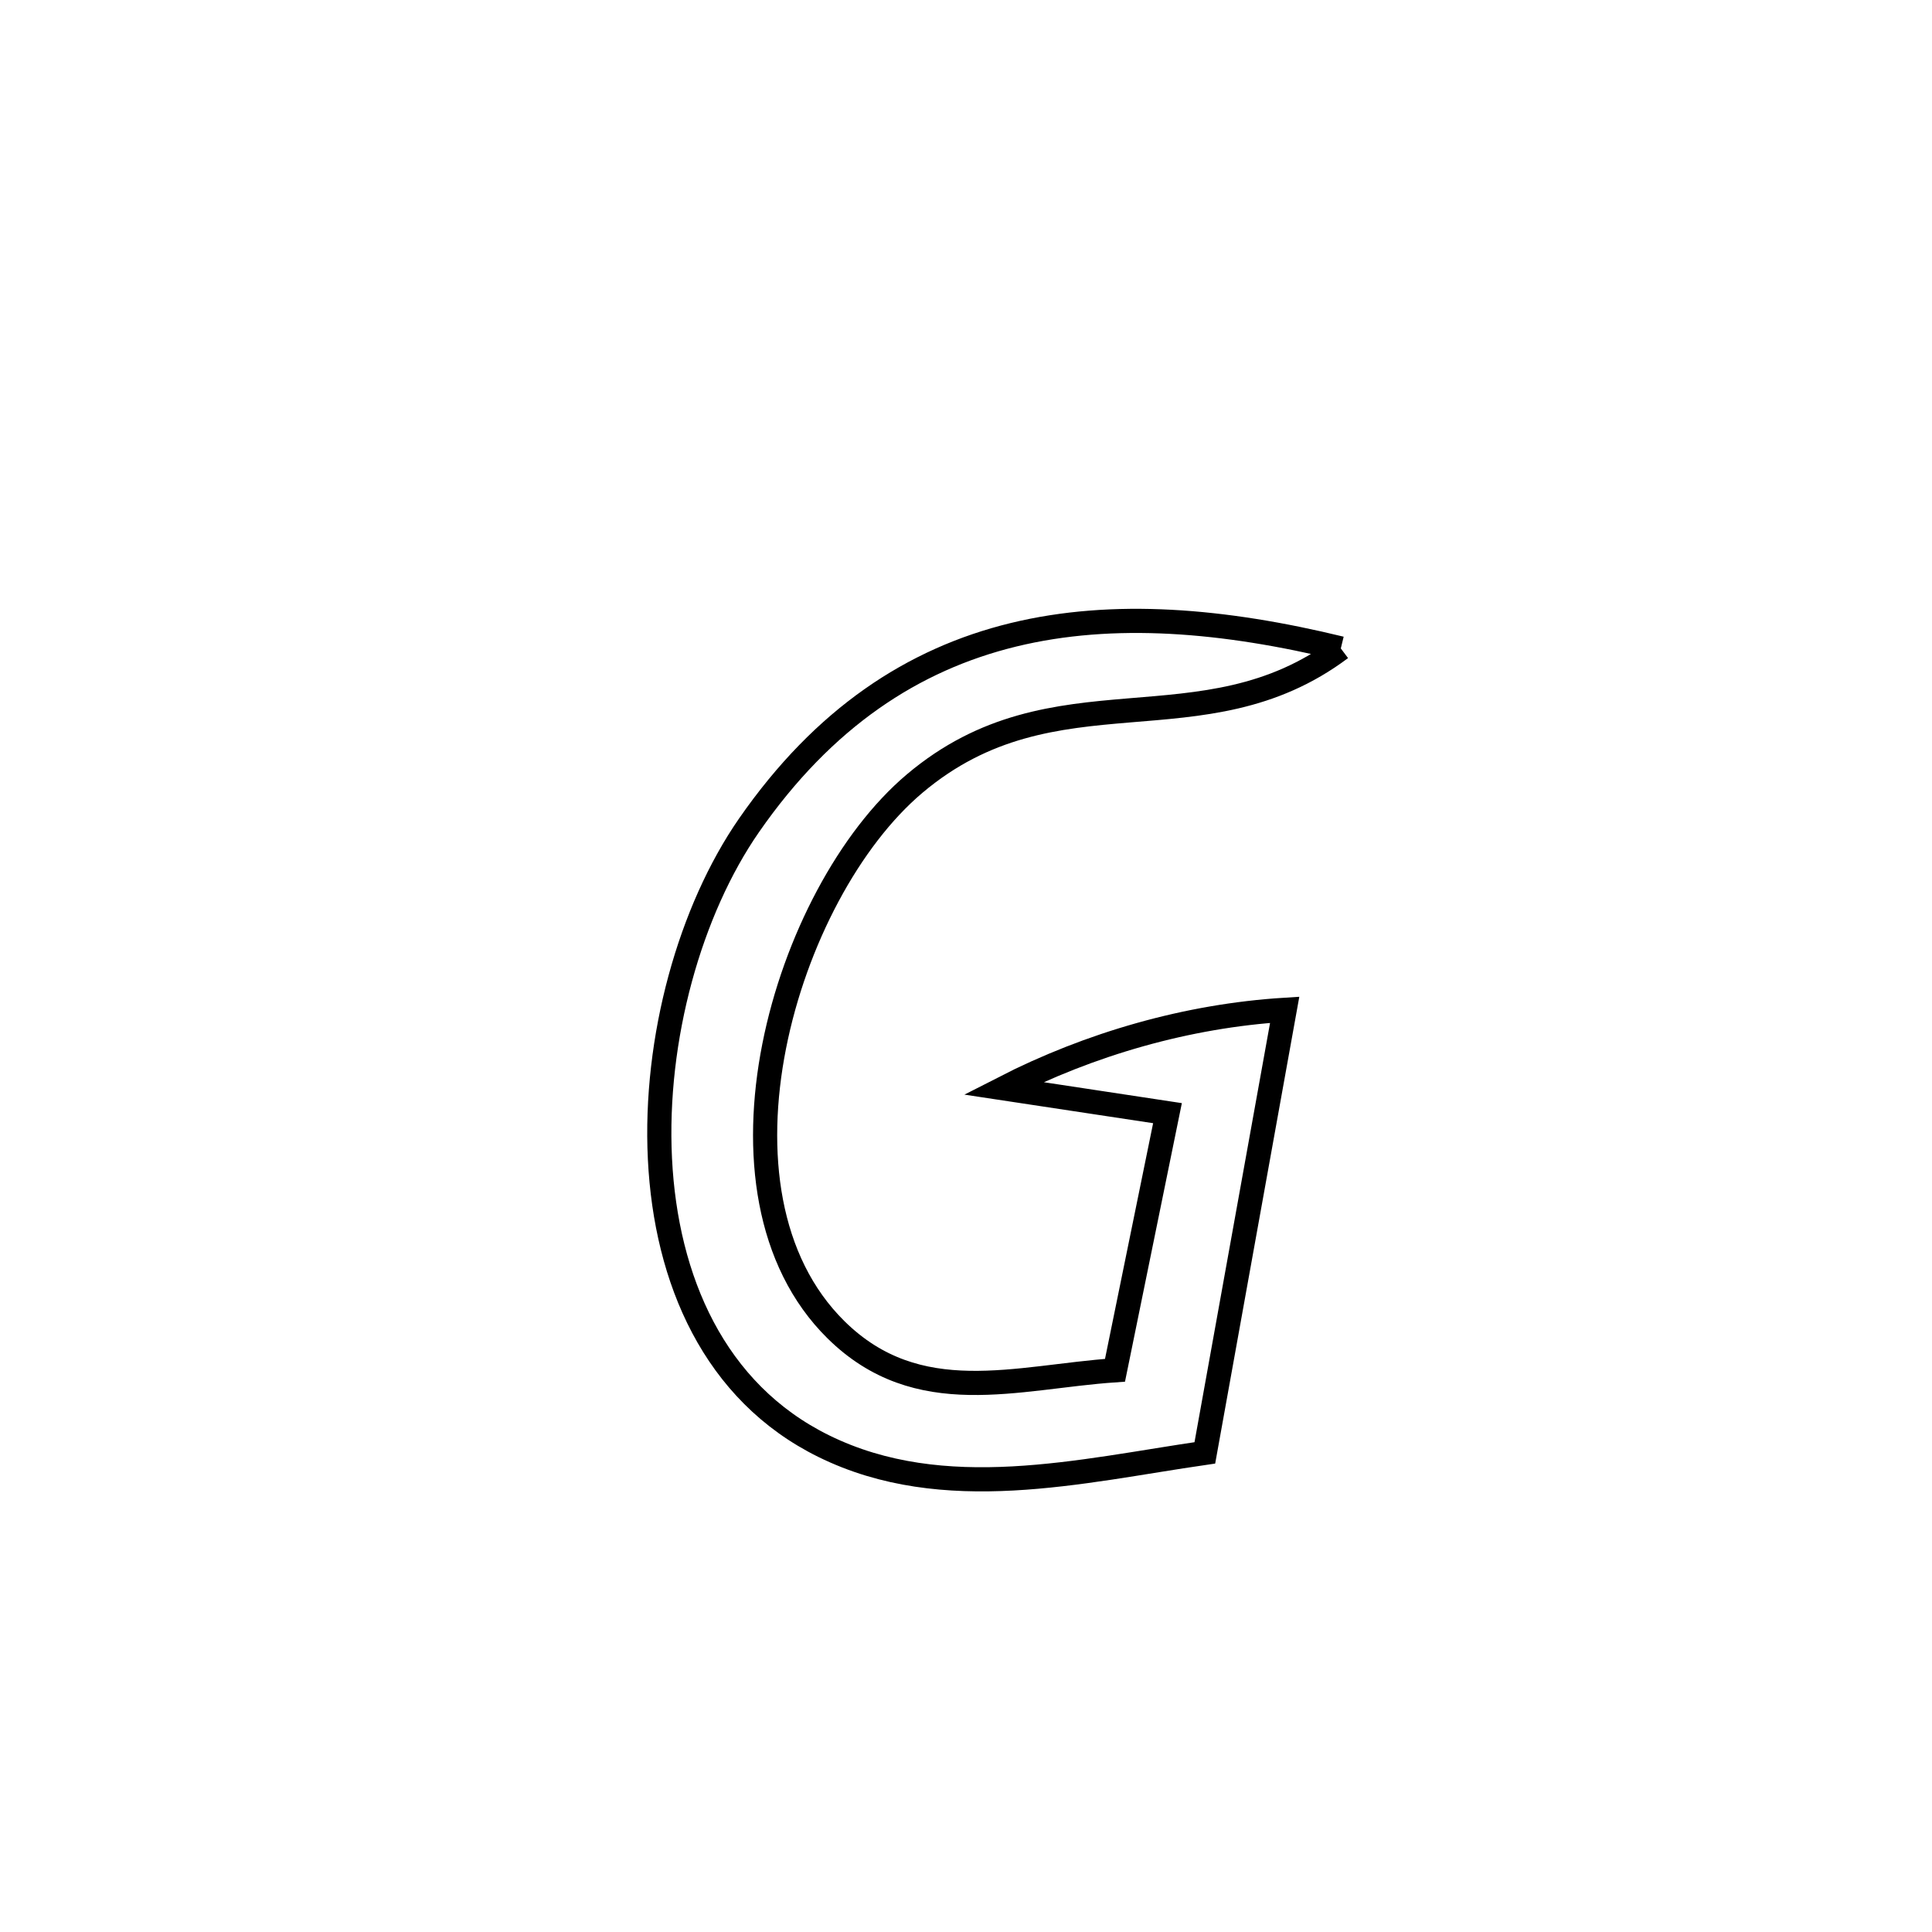 <svg xmlns="http://www.w3.org/2000/svg" viewBox="0.0 0.0 24.0 24.0" height="200px" width="200px"><path fill="none" stroke="black" stroke-width=".3" stroke-opacity="1.0"  filling="0" d="M16.656 8.055 L16.656 8.055 C14.936 9.345 13.108 8.26 11.362 9.734 C10.554 10.416 9.876 11.685 9.617 12.997 C9.358 14.309 9.519 15.665 10.386 16.52 C11.404 17.523 12.628 17.106 13.851 17.022 L13.851 17.022 C14.069 15.957 14.286 14.893 14.503 13.828 L14.503 13.828 C14.293 13.796 12.622 13.543 12.463 13.519 L12.463 13.519 C13.54 12.967 14.752 12.619 15.959 12.544 L15.959 12.544 C15.629 14.379 15.298 16.214 14.967 18.048 L14.967 18.048 C13.428 18.271 11.728 18.7 10.234 17.965 C8.87 17.294 8.272 15.893 8.198 14.396 C8.124 12.899 8.574 11.306 9.305 10.252 C10.233 8.915 11.345 8.189 12.588 7.886 C13.831 7.583 15.205 7.702 16.656 8.055 L16.656 8.055"></path></svg>
